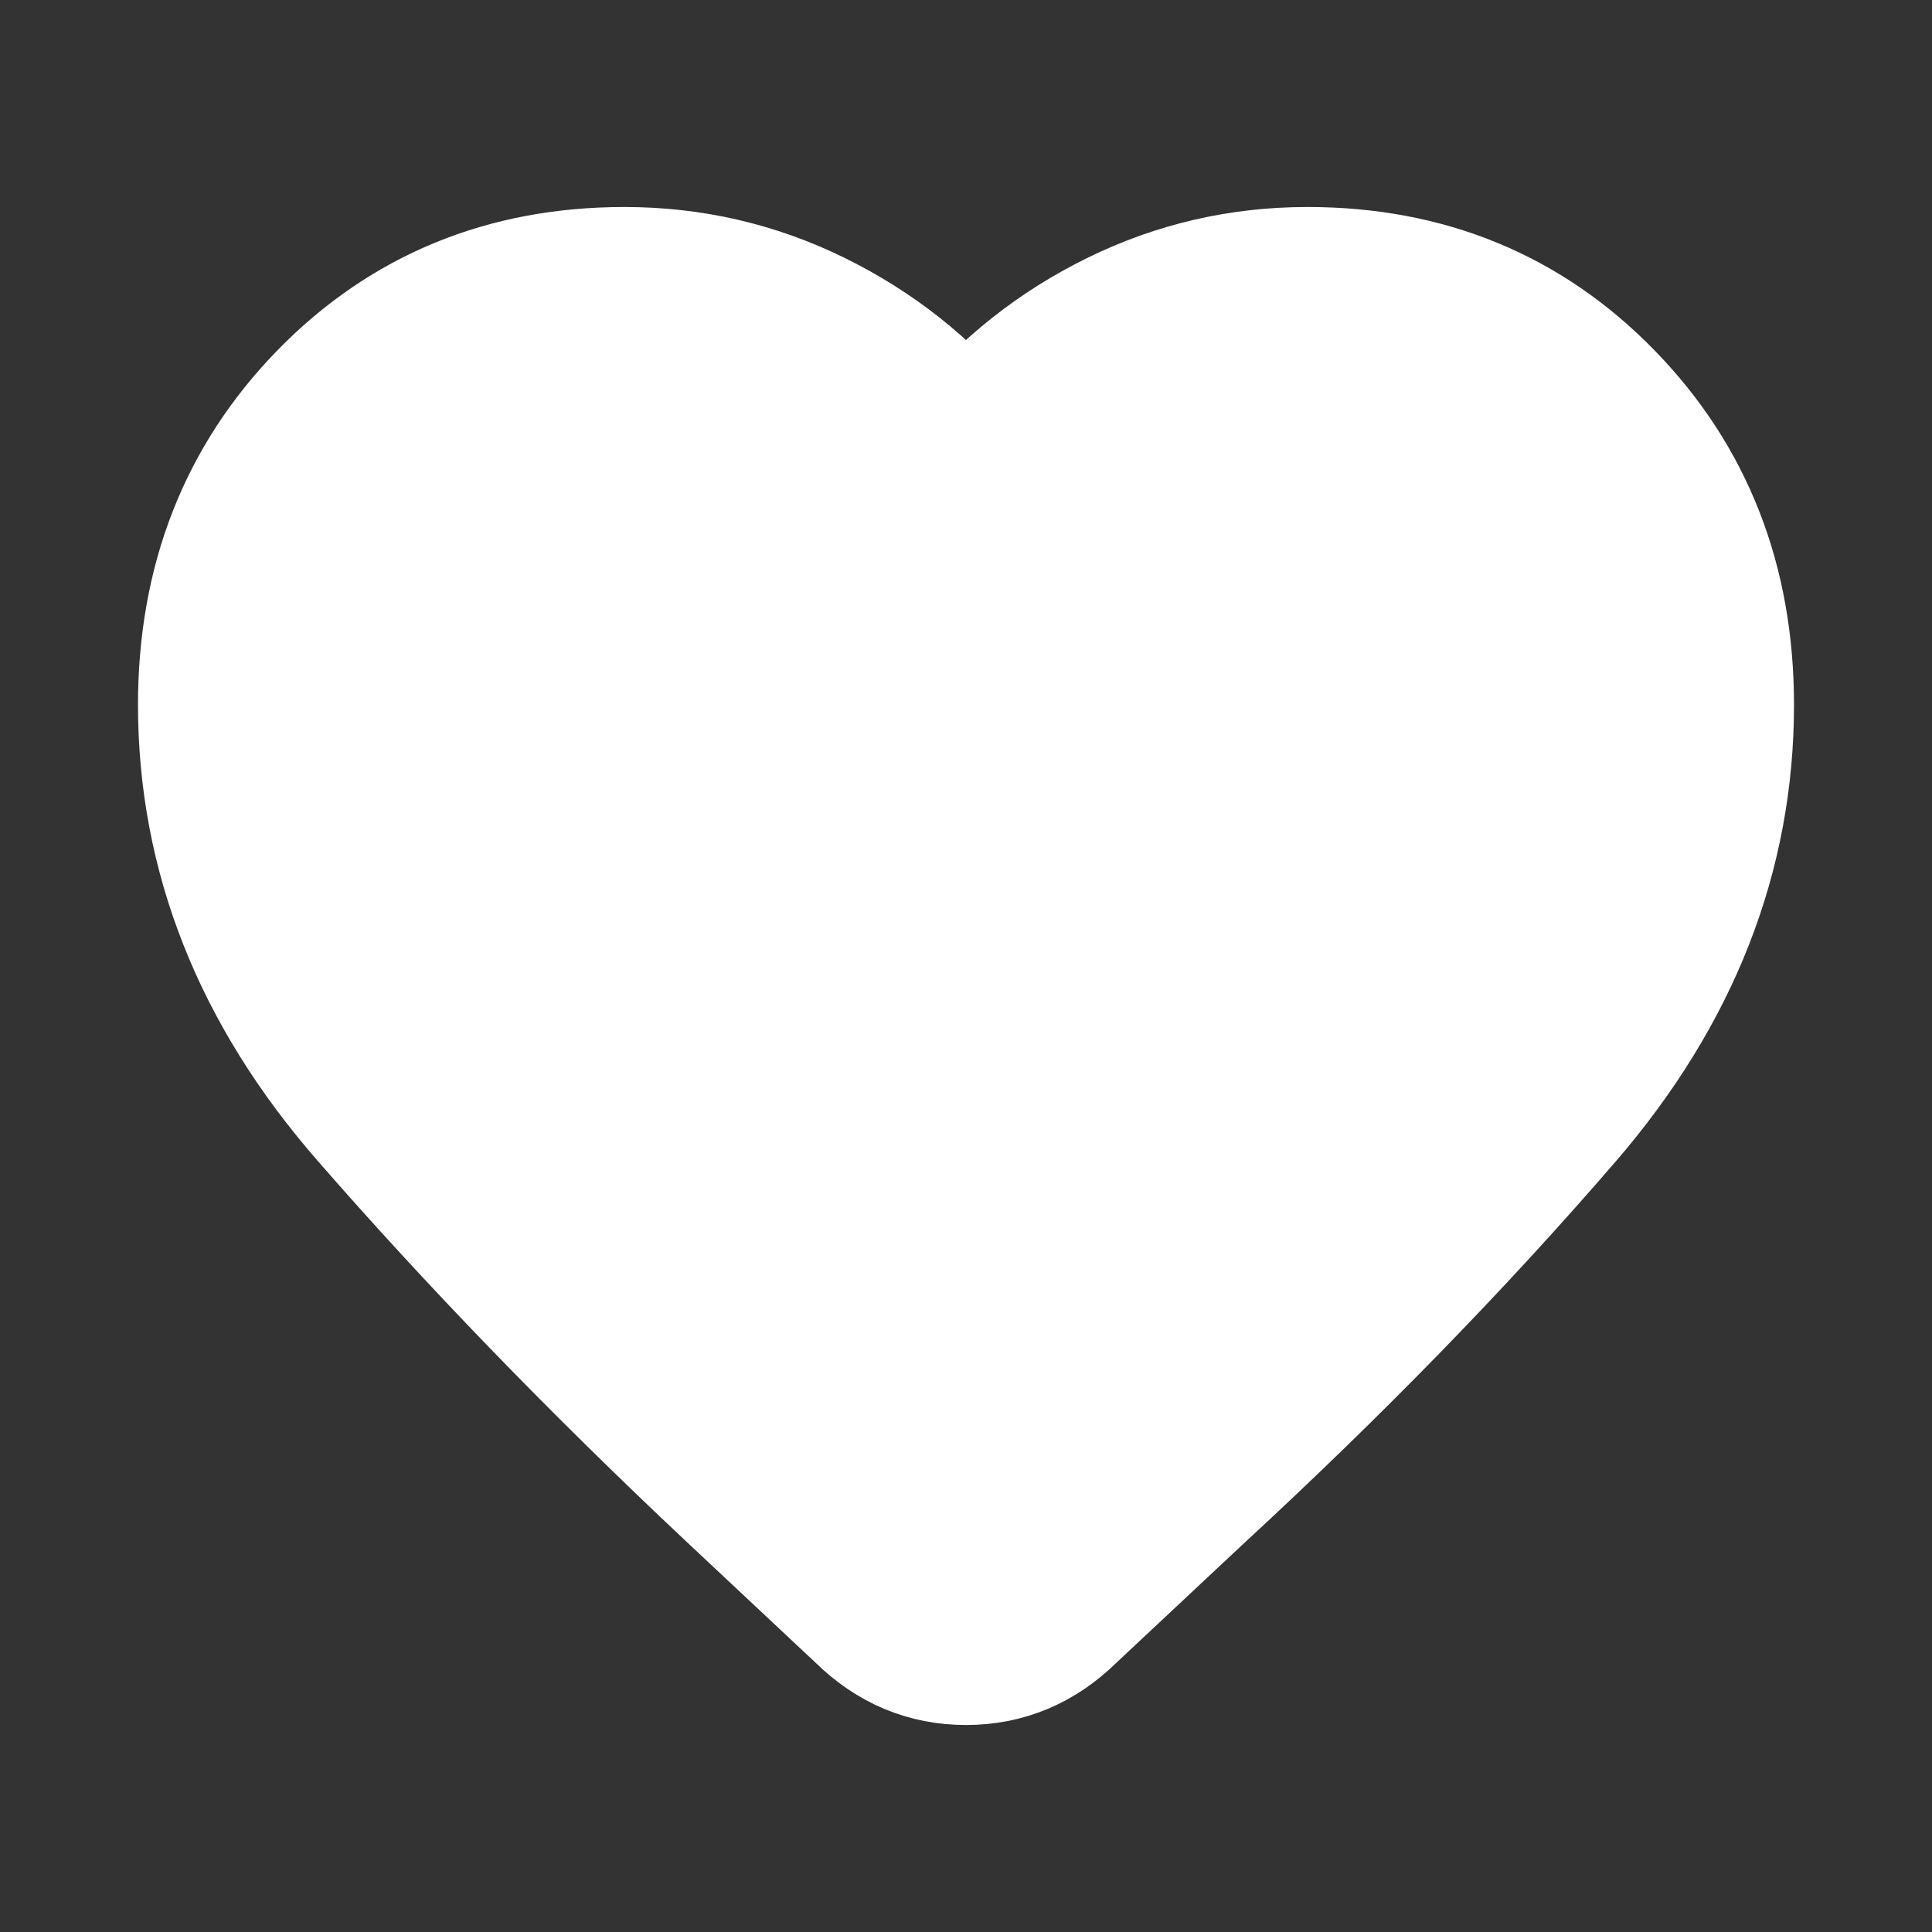 <svg width="28" height="28" viewBox="0 0 28 28" fill="none" xmlns="http://www.w3.org/2000/svg">
<rect x="0" y="0" width="28" height="28" fill="#333333" stroke="none"/>
<g clip-path="url(#clip0_4_402)">
<path d="M12.515 23.378L10.617 21.599C8.674 19.772 6.919 17.959 5.352 16.16C3.784 14.362 3 12.38 3 10.215C3 8.444 3.578 6.966 4.732 5.78C5.888 4.593 7.327 4 9.05 4C10.022 4 10.938 4.212 11.8 4.635C12.662 5.059 13.395 5.638 14 6.373C14.605 5.638 15.338 5.059 16.2 4.635C17.062 4.212 17.978 4 18.95 4C20.673 4 22.113 4.593 23.267 5.78C24.422 6.966 25 8.444 25 10.215C25 12.38 24.221 14.367 22.663 16.175C21.104 17.983 19.335 19.8 17.355 21.627L15.485 23.378C15.063 23.793 14.568 24 14 24C13.432 24 12.937 23.793 12.515 23.378Z" fill="white" stroke="white" stroke-width="2" stroke-linejoin="round"/>
</g>
<defs>
<clipPath id="clip0_4_402">
<rect width="28" height="28" fill="#FFF"/>
</clipPath>
</defs>
</svg>
